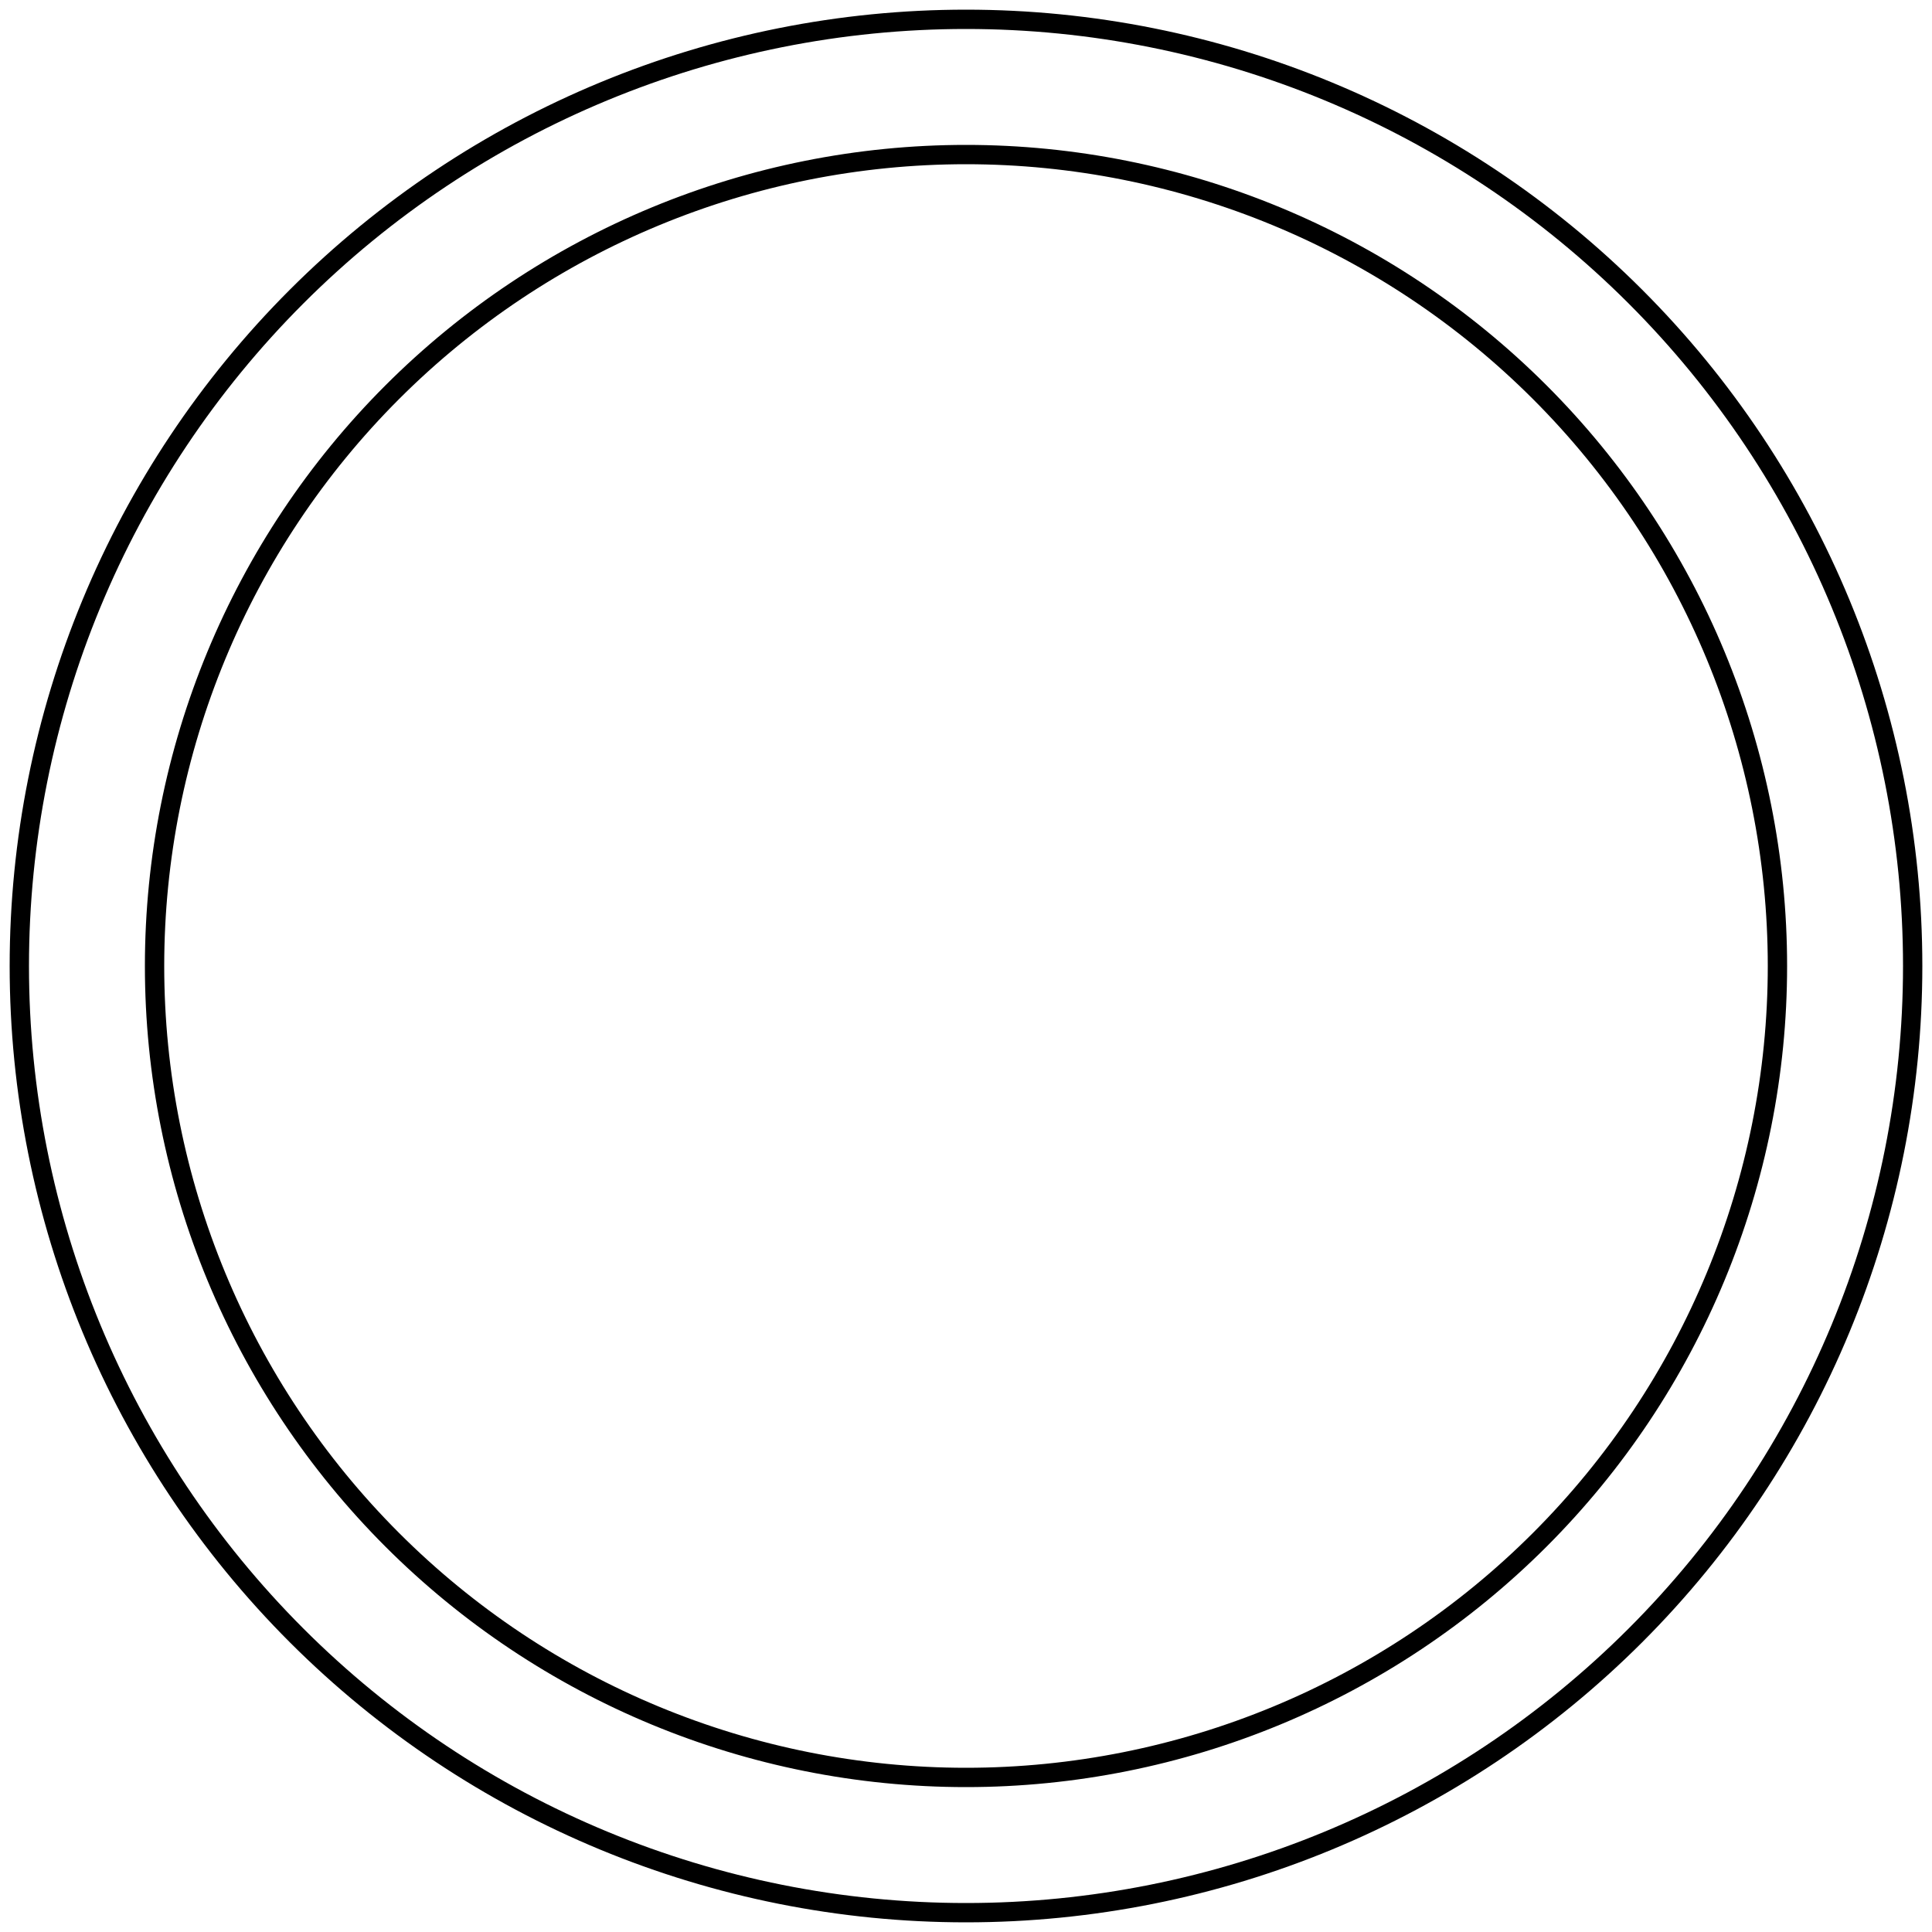 <?xml version="1.0" encoding="UTF-8" standalone="no"?>
<!-- Created with Inkscape (http://www.inkscape.org/) -->

<svg
   xmlns:dc="http://purl.org/dc/elements/1.1/"
   xmlns:cc="http://creativecommons.org/ns#"
   xmlns:rdf="http://www.w3.org/1999/02/22-rdf-syntax-ns#"
   xmlns:svg="http://www.w3.org/2000/svg"
   xmlns="http://www.w3.org/2000/svg"
   xmlns:sodipodi="http://sodipodi.sourceforge.net/DTD/sodipodi-0.dtd"
   xmlns:inkscape="http://www.inkscape.org/namespaces/inkscape"
   width="2000"
   height="2000"
   viewBox="0 0 2000 2000"
   id="svg2"
   version="1.1"
   inkscape:version="0.91 r13725"
   sodipodi:docname="01-none-intermediate-throwing.svg">
  <defs
     id="defs4" />
  <sodipodi:namedview
     id="base"
     pagecolor="#ffffff"
     bordercolor="#666666"
     borderopacity="1.0"
     inkscape:pageopacity="0.0"
     inkscape:pageshadow="2"
     inkscape:zoom="0.4345"
     inkscape:cx="-670.88608"
     inkscape:cy="1000"
     inkscape:document-units="px"
     inkscape:current-layer="layer1"
     showgrid="true"
     units="px"
     showguides="false"
     inkscape:window-width="1878"
     inkscape:window-height="1035"
     inkscape:window-x="42"
     inkscape:window-y="0"
     inkscape:window-maximized="0">
    <inkscape:grid
       type="xygrid"
       id="grid4008"
       empspacing="20"
       dotted="false" />
  </sodipodi:namedview>
  <g
     inkscape:label="Ebene 1"
     inkscape:groupmode="layer"
     id="layer1"
     transform="translate(0,947.638)">
    <path
       style="color:#000000;font-style:normal;font-variant:normal;font-weight:normal;font-stretch:normal;font-size:medium;line-height:normal;font-family:sans-serif;text-indent:0;text-align:start;text-decoration:none;text-decoration-line:none;text-decoration-style:solid;text-decoration-color:#000000;letter-spacing:normal;word-spacing:normal;text-transform:none;direction:ltr;block-progression:tb;writing-mode:lr-tb;baseline-shift:baseline;text-anchor:start;white-space:normal;clip-rule:nonzero;display:inline;overflow:visible;visibility:visible;opacity:1;isolation:auto;mix-blend-mode:normal;color-interpolation:sRGB;color-interpolation-filters:linearRGB;solid-color:#000000;solid-opacity:1;fill:#000000;fill-opacity:1;fill-rule:nonzero;stroke:none;stroke-width:20;stroke-linecap:round;stroke-linejoin:miter;stroke-miterlimit:4;stroke-dasharray:none;stroke-dashoffset:0;stroke-opacity:1;color-rendering:auto;image-rendering:auto;shape-rendering:auto;text-rendering:auto;enable-background:accumulate"
       d="M 1000 10 C 737.44 10 485.623 114.307 299.965 299.965 C 114.307 485.623 10 737.44 10 1000 C 10 1262.561 114.307 1514.379 299.965 1700.037 C 485.623 1885.695 737.44 1990 1000 1990 C 1262.561 1990 1514.377 1885.695 1700.035 1700.037 C 1885.693 1514.379 1990 1262.561 1990 1000 C 1990 737.44 1885.693 485.623 1700.035 299.965 C 1514.377 114.307 1262.561 10 1000 10 z M 1000 30 C 1257.264 30 1503.98 132.194 1685.893 314.107 C 1867.806 496.02 1970 742.736 1970 1000 C 1970 1257.264 1867.806 1503.982 1685.893 1685.895 C 1503.98 1867.807 1257.264 1970 1000 1970 C 742.736 1970 496.02 1867.807 314.107 1685.895 C 132.194 1503.982 30 1257.264 30 1000 C 30 742.736 132.194 496.02 314.107 314.107 C 496.02 132.194 742.736 30 1000 30 z M 1000 150 C 774.57 150 558.362 239.558 398.959 398.961 C 239.556 558.364 150 774.57 150 1000 C 150 1225.43 239.556 1441.638 398.959 1601.041 C 558.362 1760.444 774.57 1850 1000 1850 C 1225.43 1850 1441.638 1760.444 1601.041 1601.041 C 1760.444 1441.638 1850 1225.43 1850 1000 C 1850 774.57 1760.444 558.364 1601.041 398.961 C 1441.638 239.558 1225.43 150 1000 150 z M 1000 170 C 1220.133 170 1431.241 257.444 1586.898 413.102 C 1742.556 568.759 1830 779.866 1830 1000 C 1830 1220.133 1742.556 1431.243 1586.898 1586.9 C 1431.241 1742.558 1220.133 1830 1000 1830 C 779.866 1830 568.759 1742.558 413.102 1586.9 C 257.444 1431.243 170 1220.133 170 1000 C 170 779.866 257.444 568.759 413.102 413.102 C 568.759 257.444 779.866 170 1000 170 z "
       transform="translate(0,-947.638)"
       id="path4136" />
  </g>
</svg>
